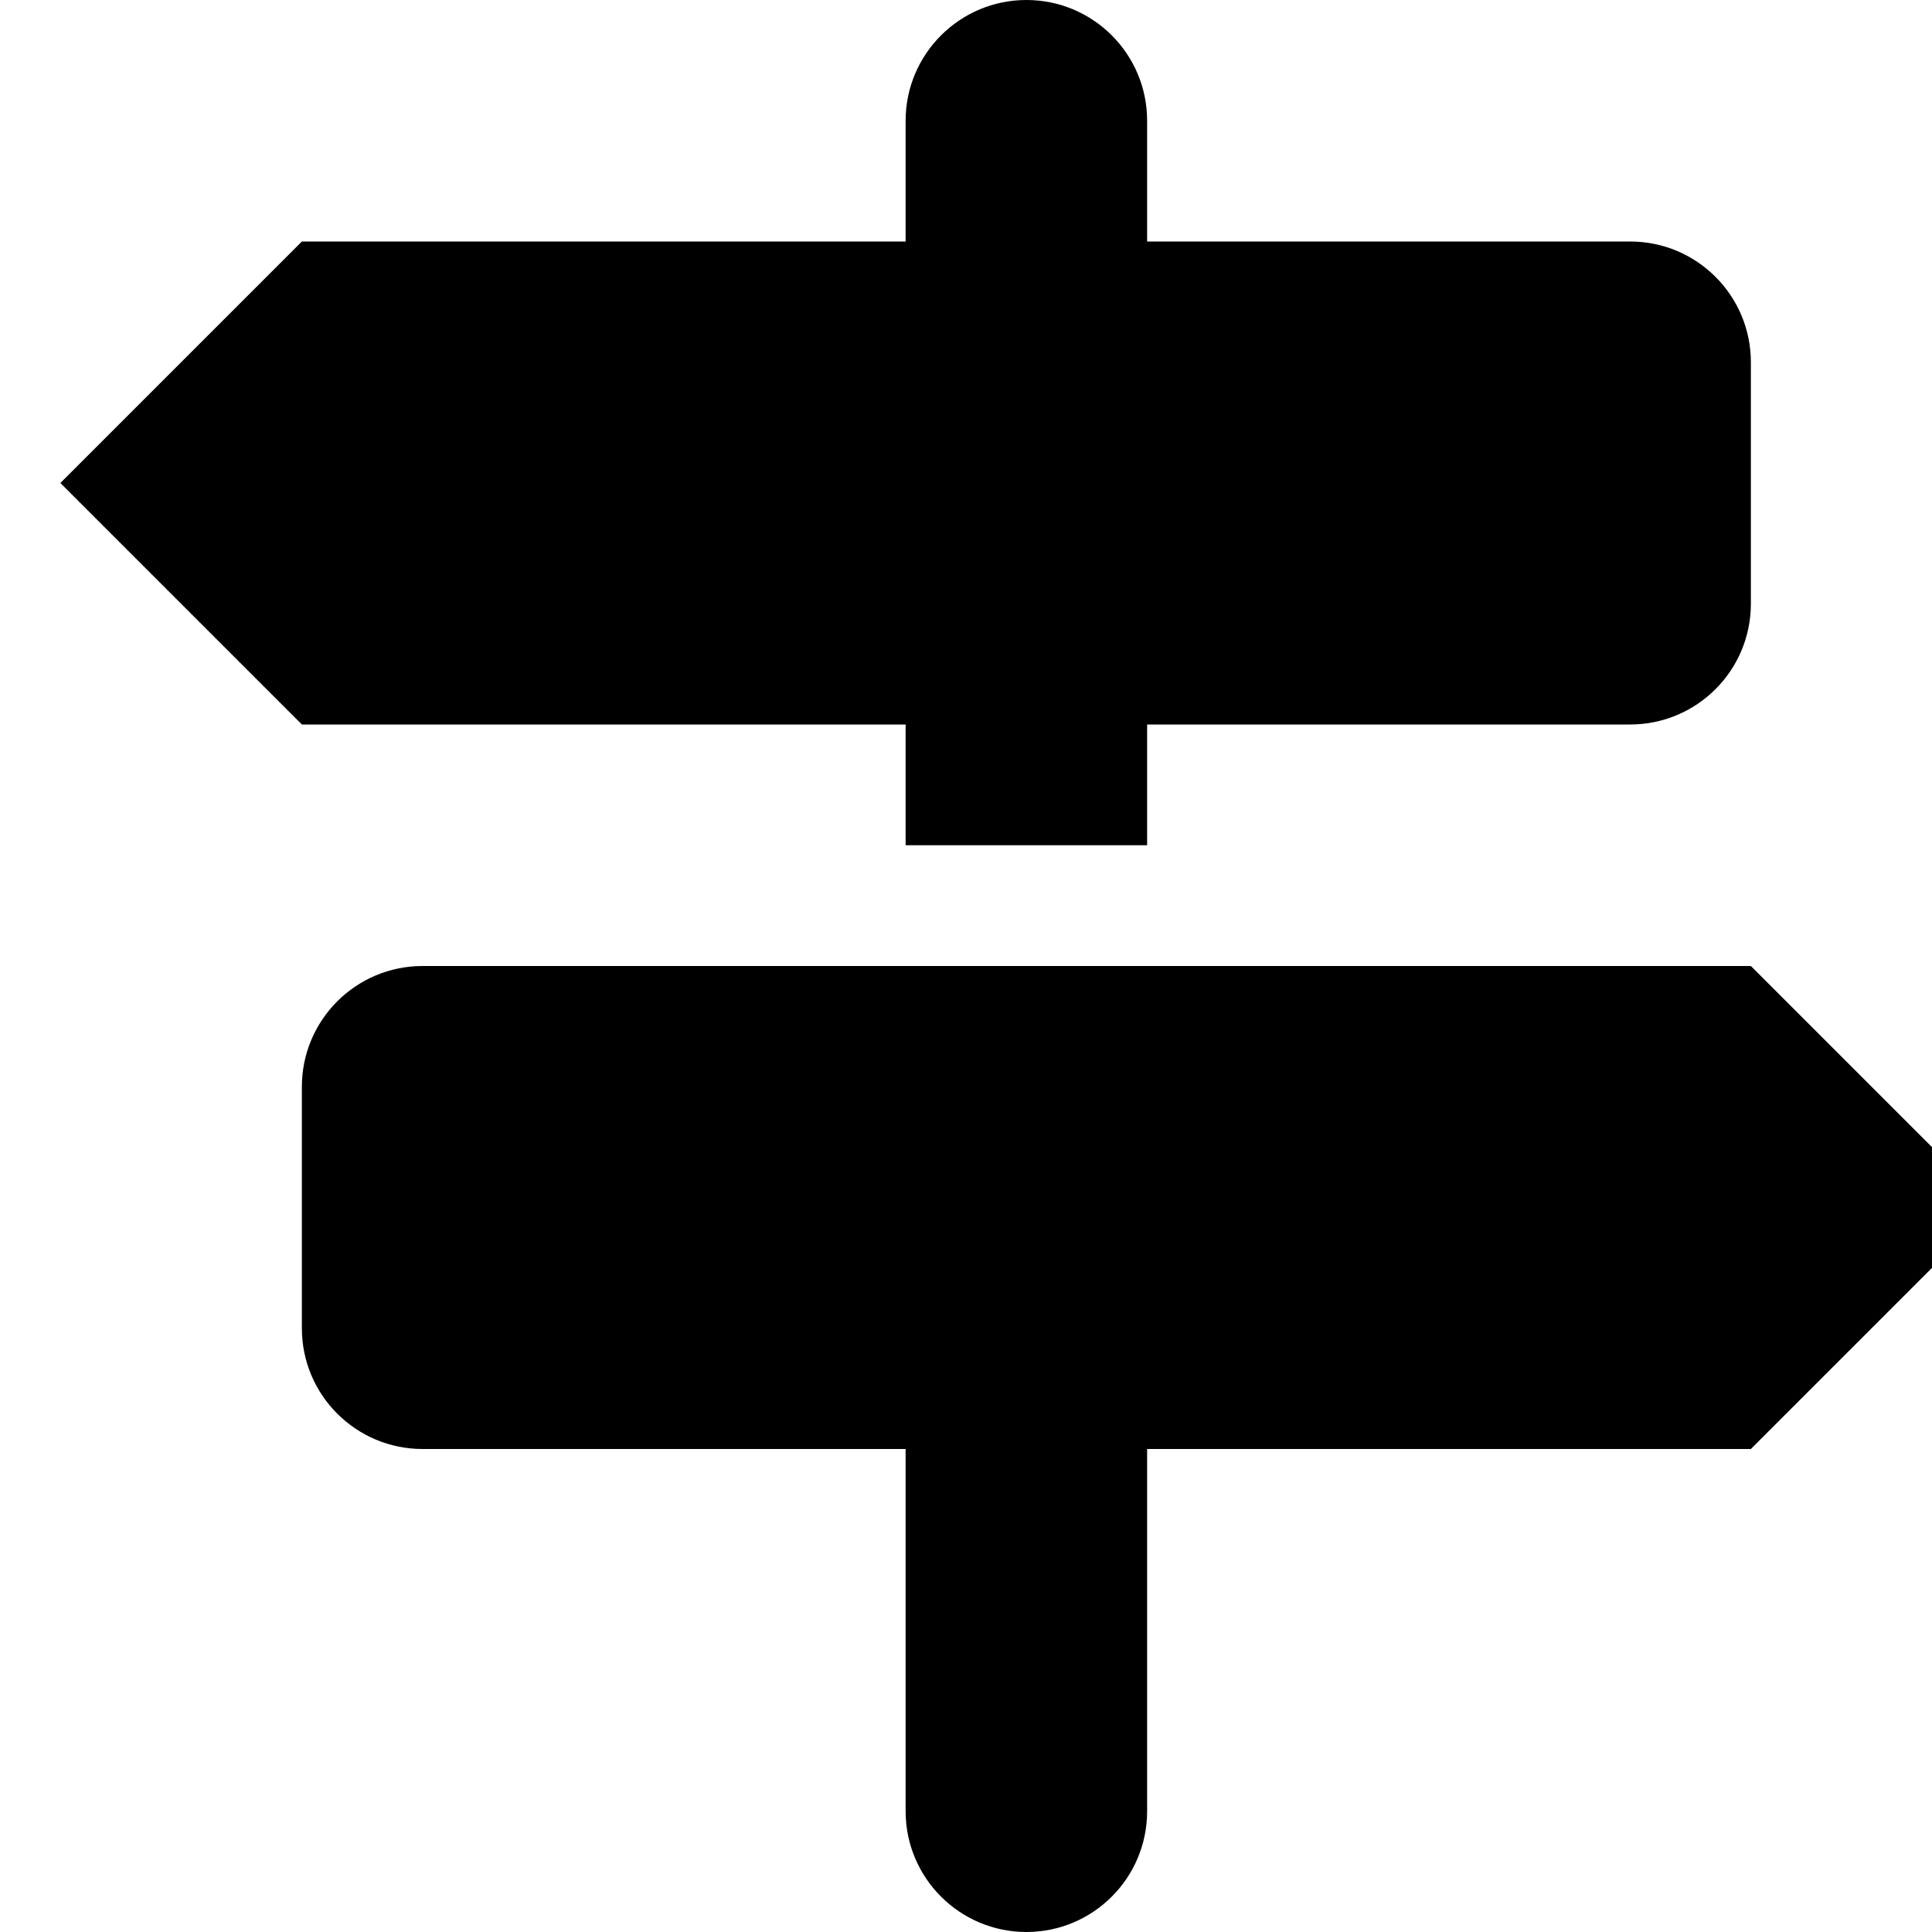 <?xml version="1.0" encoding="iso-8859-1"?>
<!-- Generator: Adobe Illustrator 17.0.0, SVG Export Plug-In . SVG Version: 6.00 Build 0)  -->
<!DOCTYPE svg PUBLIC "-//W3C//DTD SVG 1.1//EN" "http://www.w3.org/Graphics/SVG/1.1/DTD/svg11.dtd">
<svg version="1.1" id="Layer_1" xmlns="http://www.w3.org/2000/svg" xmlns:xlink="http://www.w3.org/1999/xlink" x="0px" y="0px"
	 width="32px" height="32px" viewBox="0 0 32 32" style="enable-background:new 0 0 32 32;" xml:space="preserve">
<g>
	<defs>
		<rect id="SVGID_1_" width="32" height="32"/>
	</defs>
	<clipPath id="SVGID_2_">
		<use xlink:href="#SVGID_1_"  style="overflow:visible;"/>
	</clipPath>
	<g style="clip-path:url(#SVGID_2_);">
		<defs>
			<rect id="SVGID_3_" width="32" height="32"/>
		</defs>
		<clipPath id="SVGID_4_">
			<use xlink:href="#SVGID_3_"  style="overflow:visible;"/>
		</clipPath>
		<path style="clip-path:url(#SVGID_4_);" d="M15,12v2h4v-2h8c1.105,0,2-0.895,2-2V6c0-1.105-0.895-2-2-2h-8V2c0-1.105-0.895-2-2-2
			c-1.102,0-2,0.895-2,2v2H5L1,8l4,4H15z"/>
		<path style="clip-path:url(#SVGID_4_);" d="M33,20l-4-4H19h-4H7c-1.105,0-2,0.895-2,2v4c0,1.105,0.895,2,2,2h8v6
			c0,1.105,0.898,2,2,2c1.105,0,2-0.895,2-2v-6h10L33,20z"/>
	</g>
</g>
</svg>
